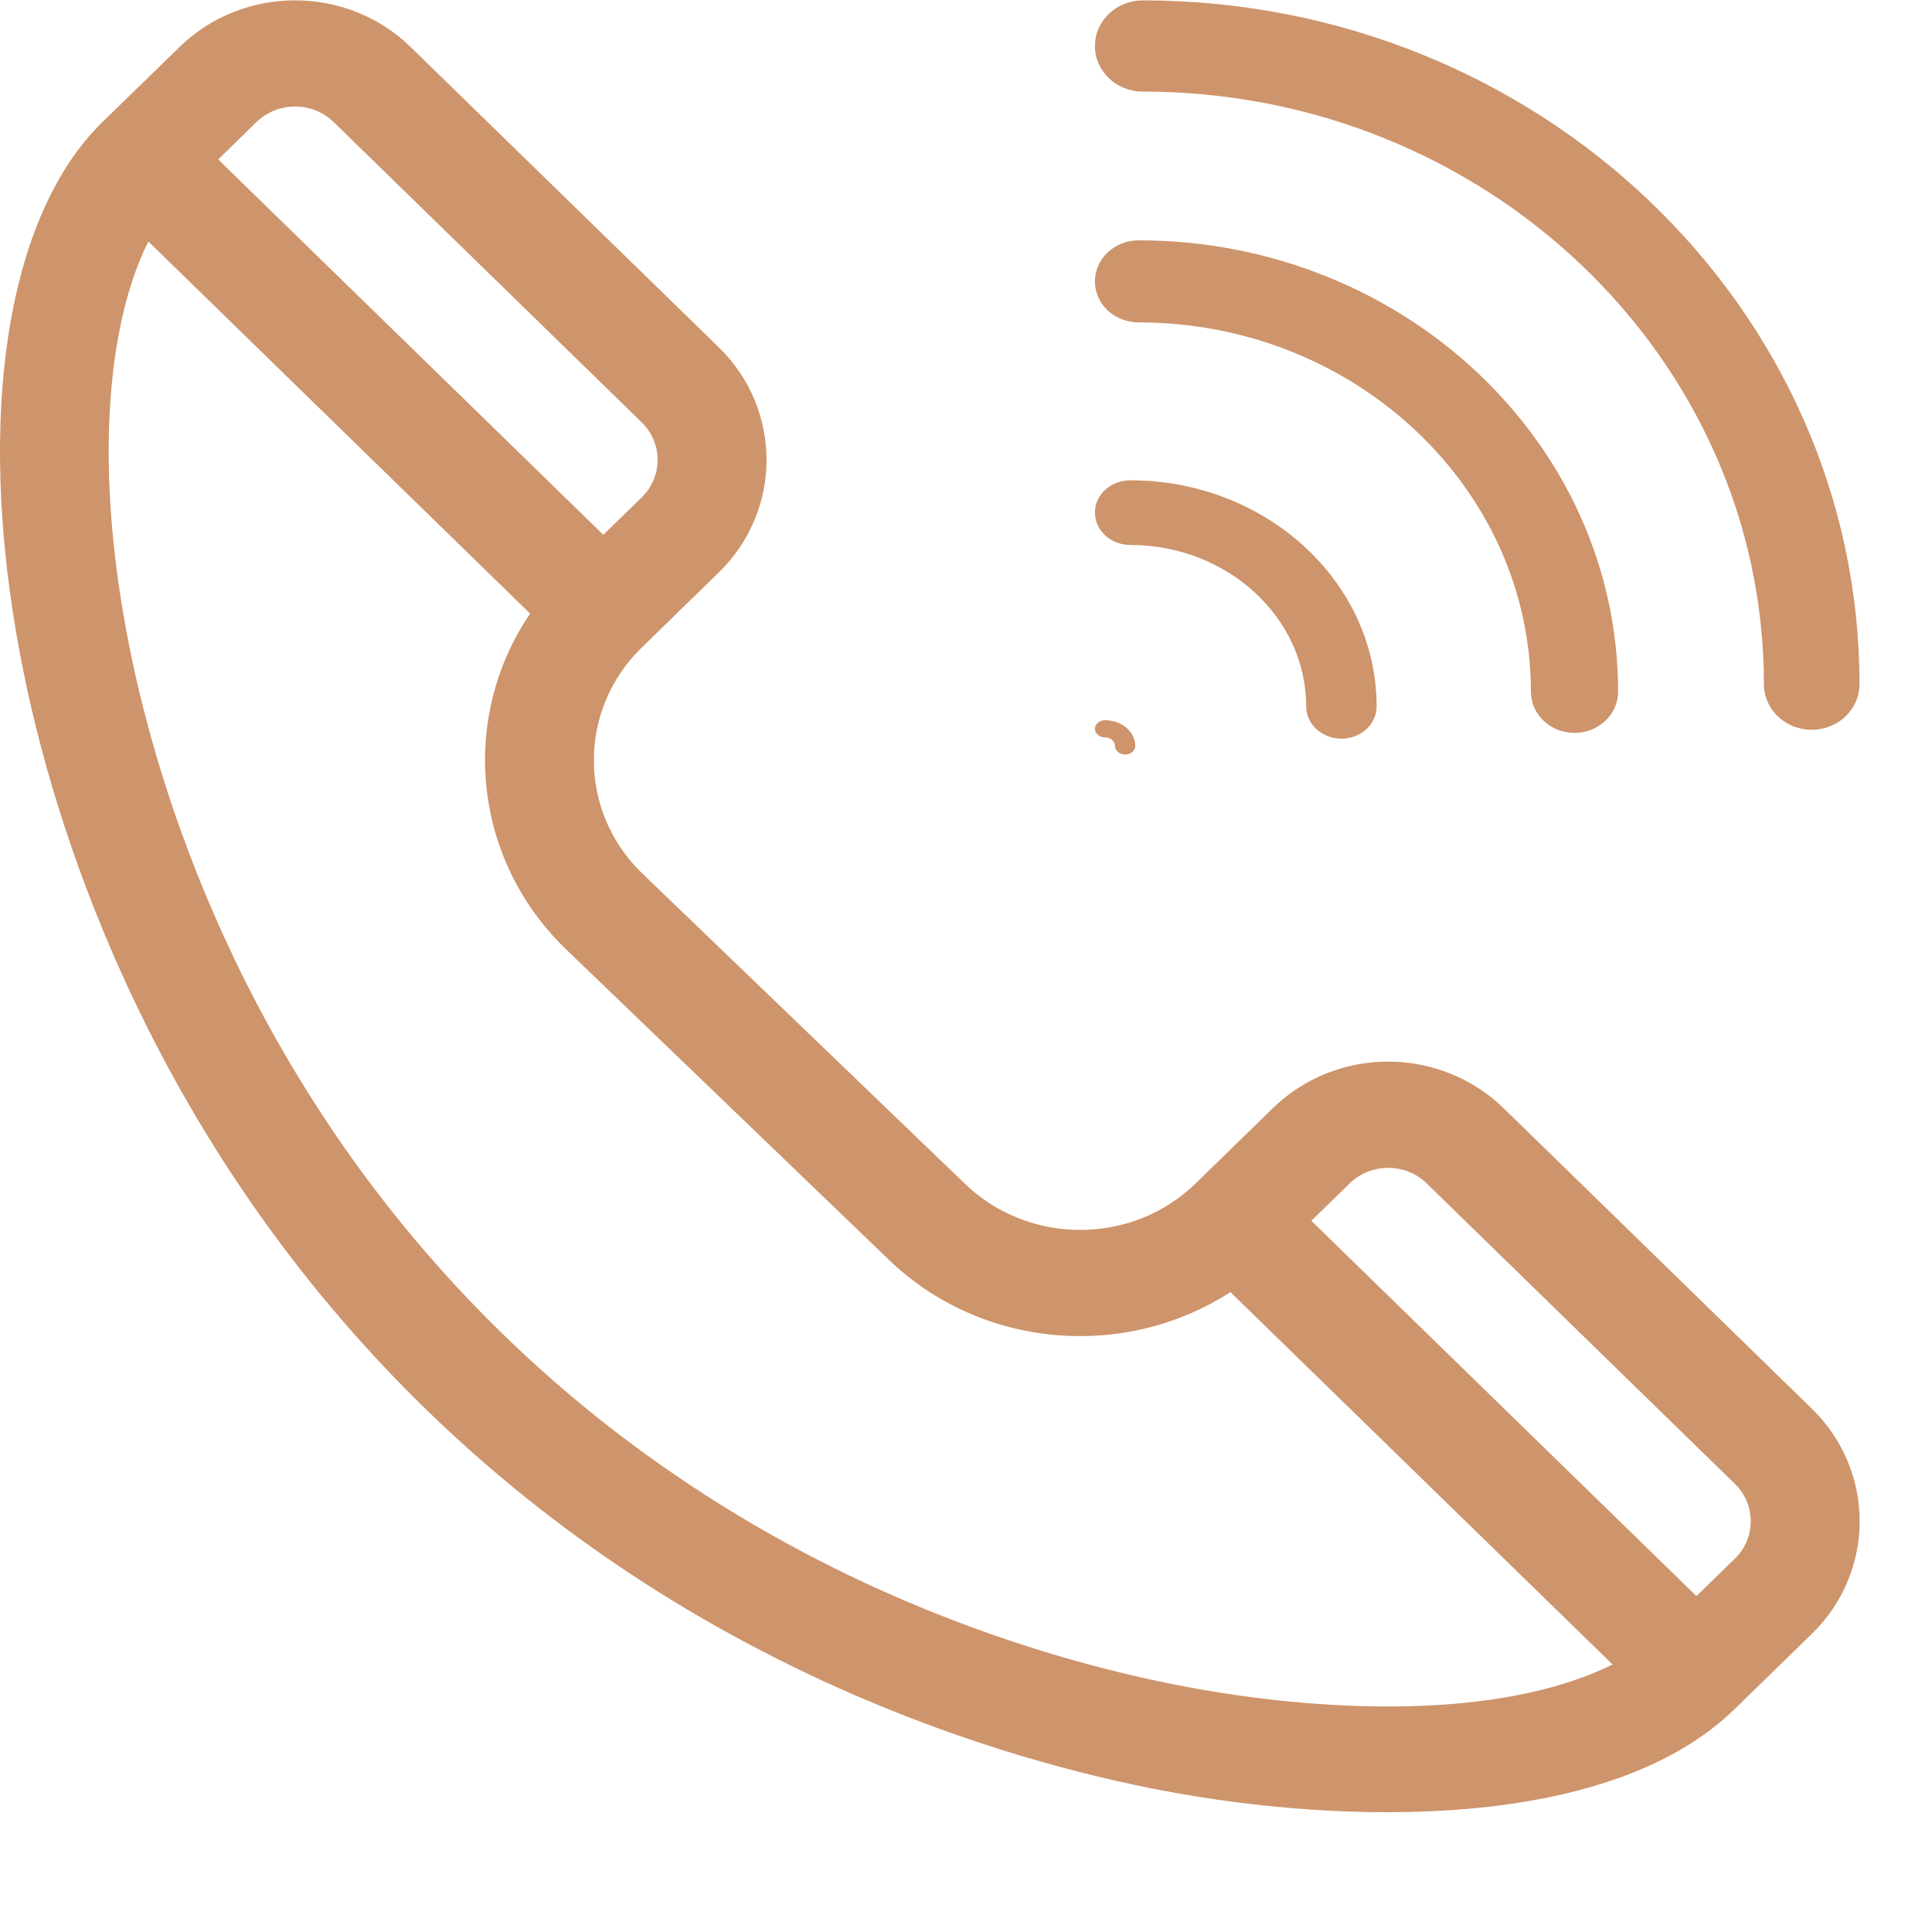 <svg width="15" height="15" viewBox="0 0 15 15" fill="none" xmlns="http://www.w3.org/2000/svg">
<path fill-rule="evenodd" clip-rule="evenodd" d="M11.675 8.605L14.067 10.937C14.562 11.419 14.562 12.203 14.067 12.685L13.469 13.268C12.487 14.226 10.422 14.164 9.049 13.906C7.799 13.671 5.391 12.972 3.302 10.937C1.21 8.897 0.46 6.53 0.2 5.301C-0.209 3.372 0.019 1.704 0.796 0.947L1.394 0.365C1.888 -0.118 2.693 -0.118 3.188 0.365L5.58 2.696C6.075 3.178 6.075 3.963 5.58 4.445L4.982 5.028C4.487 5.51 4.487 6.295 4.982 6.777L7.487 9.186C7.983 9.67 8.788 9.67 9.283 9.188L9.881 8.605C10.377 8.121 11.179 8.122 11.675 8.605ZM2.59 0.947C2.425 0.787 2.157 0.787 1.992 0.947L1.694 1.238L4.684 4.152L4.982 3.862C5.147 3.701 5.147 3.44 4.982 3.279L2.59 0.947ZM9.209 13.096C8.054 12.879 5.829 12.234 3.9 10.354C1.964 8.466 1.269 6.273 1.028 5.134C0.708 3.626 0.841 2.492 1.152 1.875L4.116 4.764C3.572 5.564 3.662 6.656 4.386 7.362L6.891 9.771C7.613 10.475 8.732 10.562 9.553 10.032L12.52 12.923C11.616 13.37 10.21 13.285 9.209 13.096ZM13.171 12.392L13.469 12.102C13.634 11.942 13.634 11.68 13.469 11.52L11.077 9.188C10.912 9.027 10.644 9.027 10.479 9.188L10.181 9.478L13.171 12.392ZM8.872 0.003C8.667 0.003 8.501 0.162 8.501 0.357C8.501 0.553 8.667 0.711 8.872 0.711C11.532 0.711 13.695 2.775 13.695 5.312C13.695 5.508 13.861 5.666 14.066 5.666C14.271 5.666 14.437 5.508 14.437 5.312C14.437 2.385 11.941 0.003 8.872 0.003ZM8.501 2.185C8.501 2.009 8.653 1.866 8.84 1.866C10.893 1.866 12.563 3.438 12.563 5.371C12.563 5.547 12.411 5.69 12.224 5.69C12.037 5.69 11.886 5.547 11.886 5.371C11.886 3.79 10.519 2.503 8.84 2.503C8.653 2.503 8.501 2.361 8.501 2.185ZM8.775 3.729C8.624 3.729 8.501 3.841 8.501 3.98C8.501 4.118 8.624 4.231 8.775 4.231C9.528 4.231 10.141 4.793 10.141 5.484C10.141 5.623 10.264 5.735 10.415 5.735C10.566 5.735 10.688 5.623 10.688 5.484C10.688 4.516 9.83 3.729 8.775 3.729ZM8.501 5.658C8.501 5.622 8.536 5.592 8.579 5.592C8.709 5.592 8.814 5.681 8.814 5.792C8.814 5.828 8.779 5.858 8.736 5.858C8.692 5.858 8.657 5.828 8.657 5.792C8.657 5.755 8.622 5.725 8.579 5.725C8.536 5.725 8.501 5.695 8.501 5.658Z" fill="#CE946B"/>
</svg>
